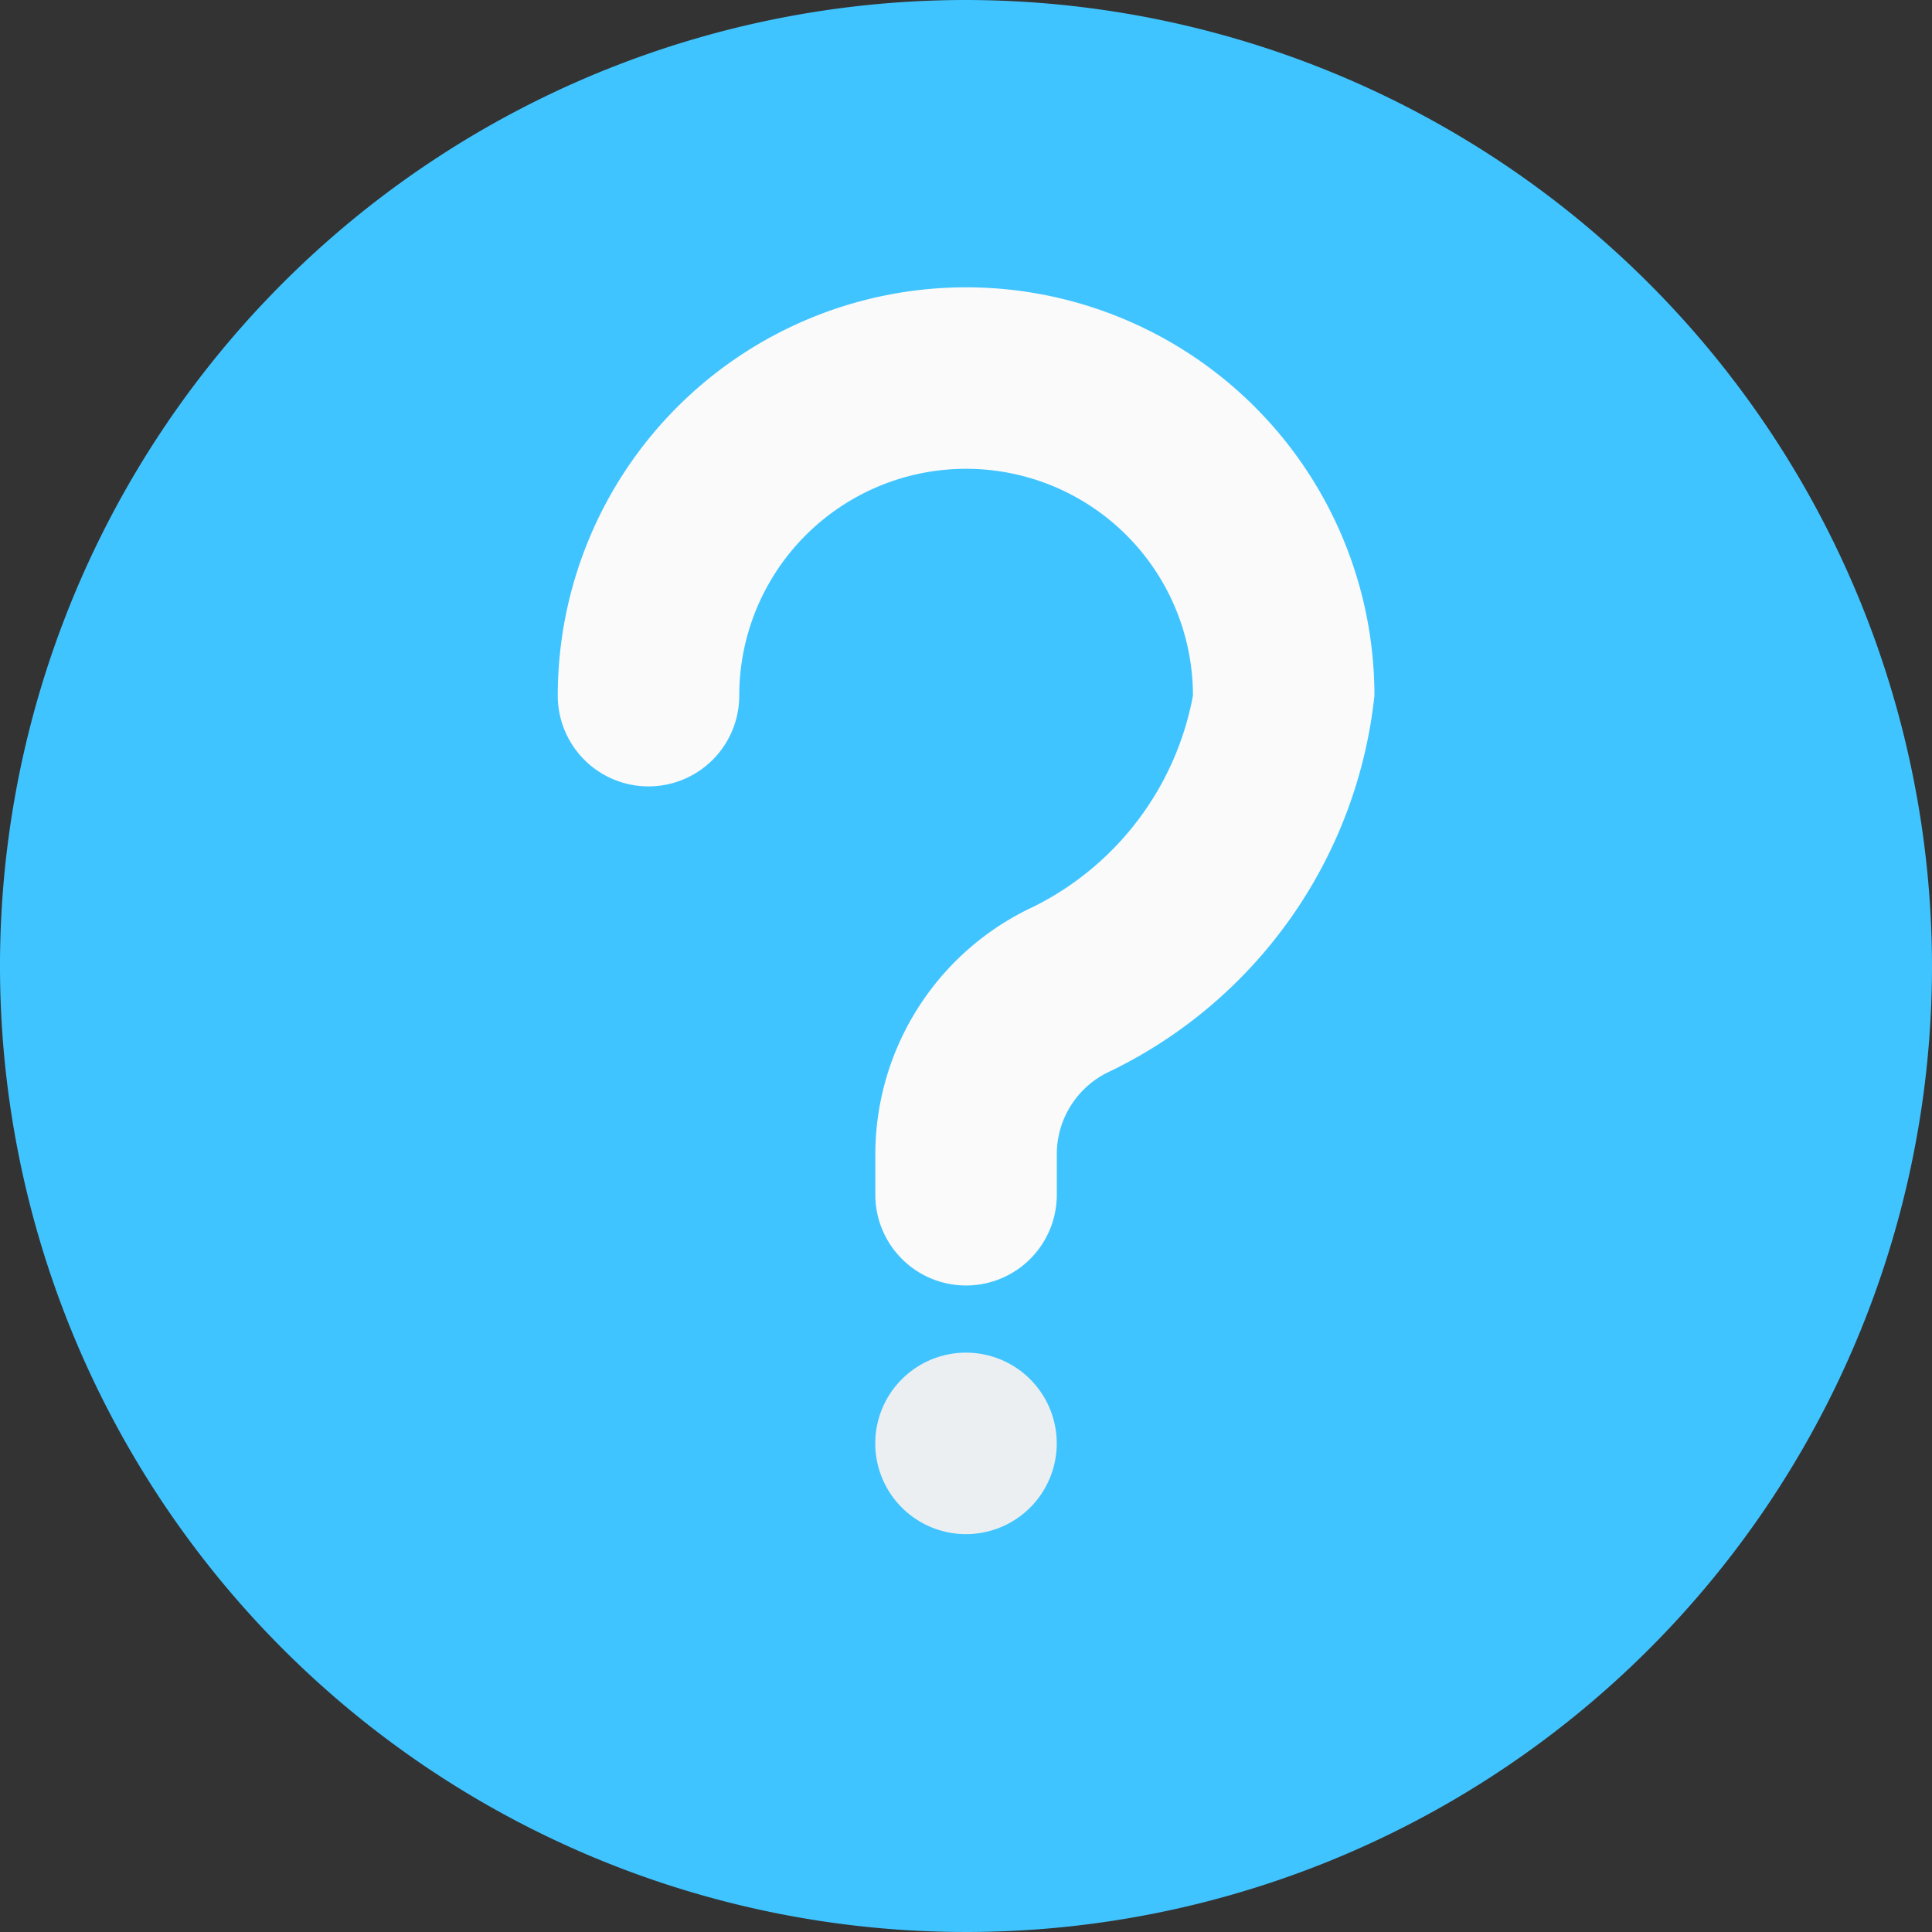 <svg id="question" xmlns="http://www.w3.org/2000/svg" width="30" height="30" viewBox="0 0 30 30">
  <rect x="0" y="0" width="30" height="30" fill="#333333" stroke="none"/>
  <path id="패스_1751" data-name="패스 1751" d="M15,0A15,15,0,1,0,30,15,15.017,15.017,0,0,0,15,0Zm0,0" fill="#40c4ff"/>
  <path id="패스_1752" data-name="패스 1752" d="M237.486,364.077a1.409,1.409,0,1,1-1.409-1.409A1.409,1.409,0,0,1,237.486,364.077Zm0,0" transform="translate(-221.077 -341.664)" fill="#eceff1"/>
  <path id="패스_1753" data-name="패스 1753" d="M168.571,97.508a1.415,1.415,0,0,0-.821,1.281v.633a1.409,1.409,0,1,1-2.818,0v-.633a4.245,4.245,0,0,1,2.459-3.841,4.6,4.6,0,0,0,2.473-3.276,3.522,3.522,0,0,0-7.045,0,1.409,1.409,0,1,1-2.818,0,6.34,6.34,0,0,1,12.681,0A7.341,7.341,0,0,1,168.571,97.508Zm0,0" transform="translate(-151.34 -80.87)" fill="#fafafa"/>
</svg>
